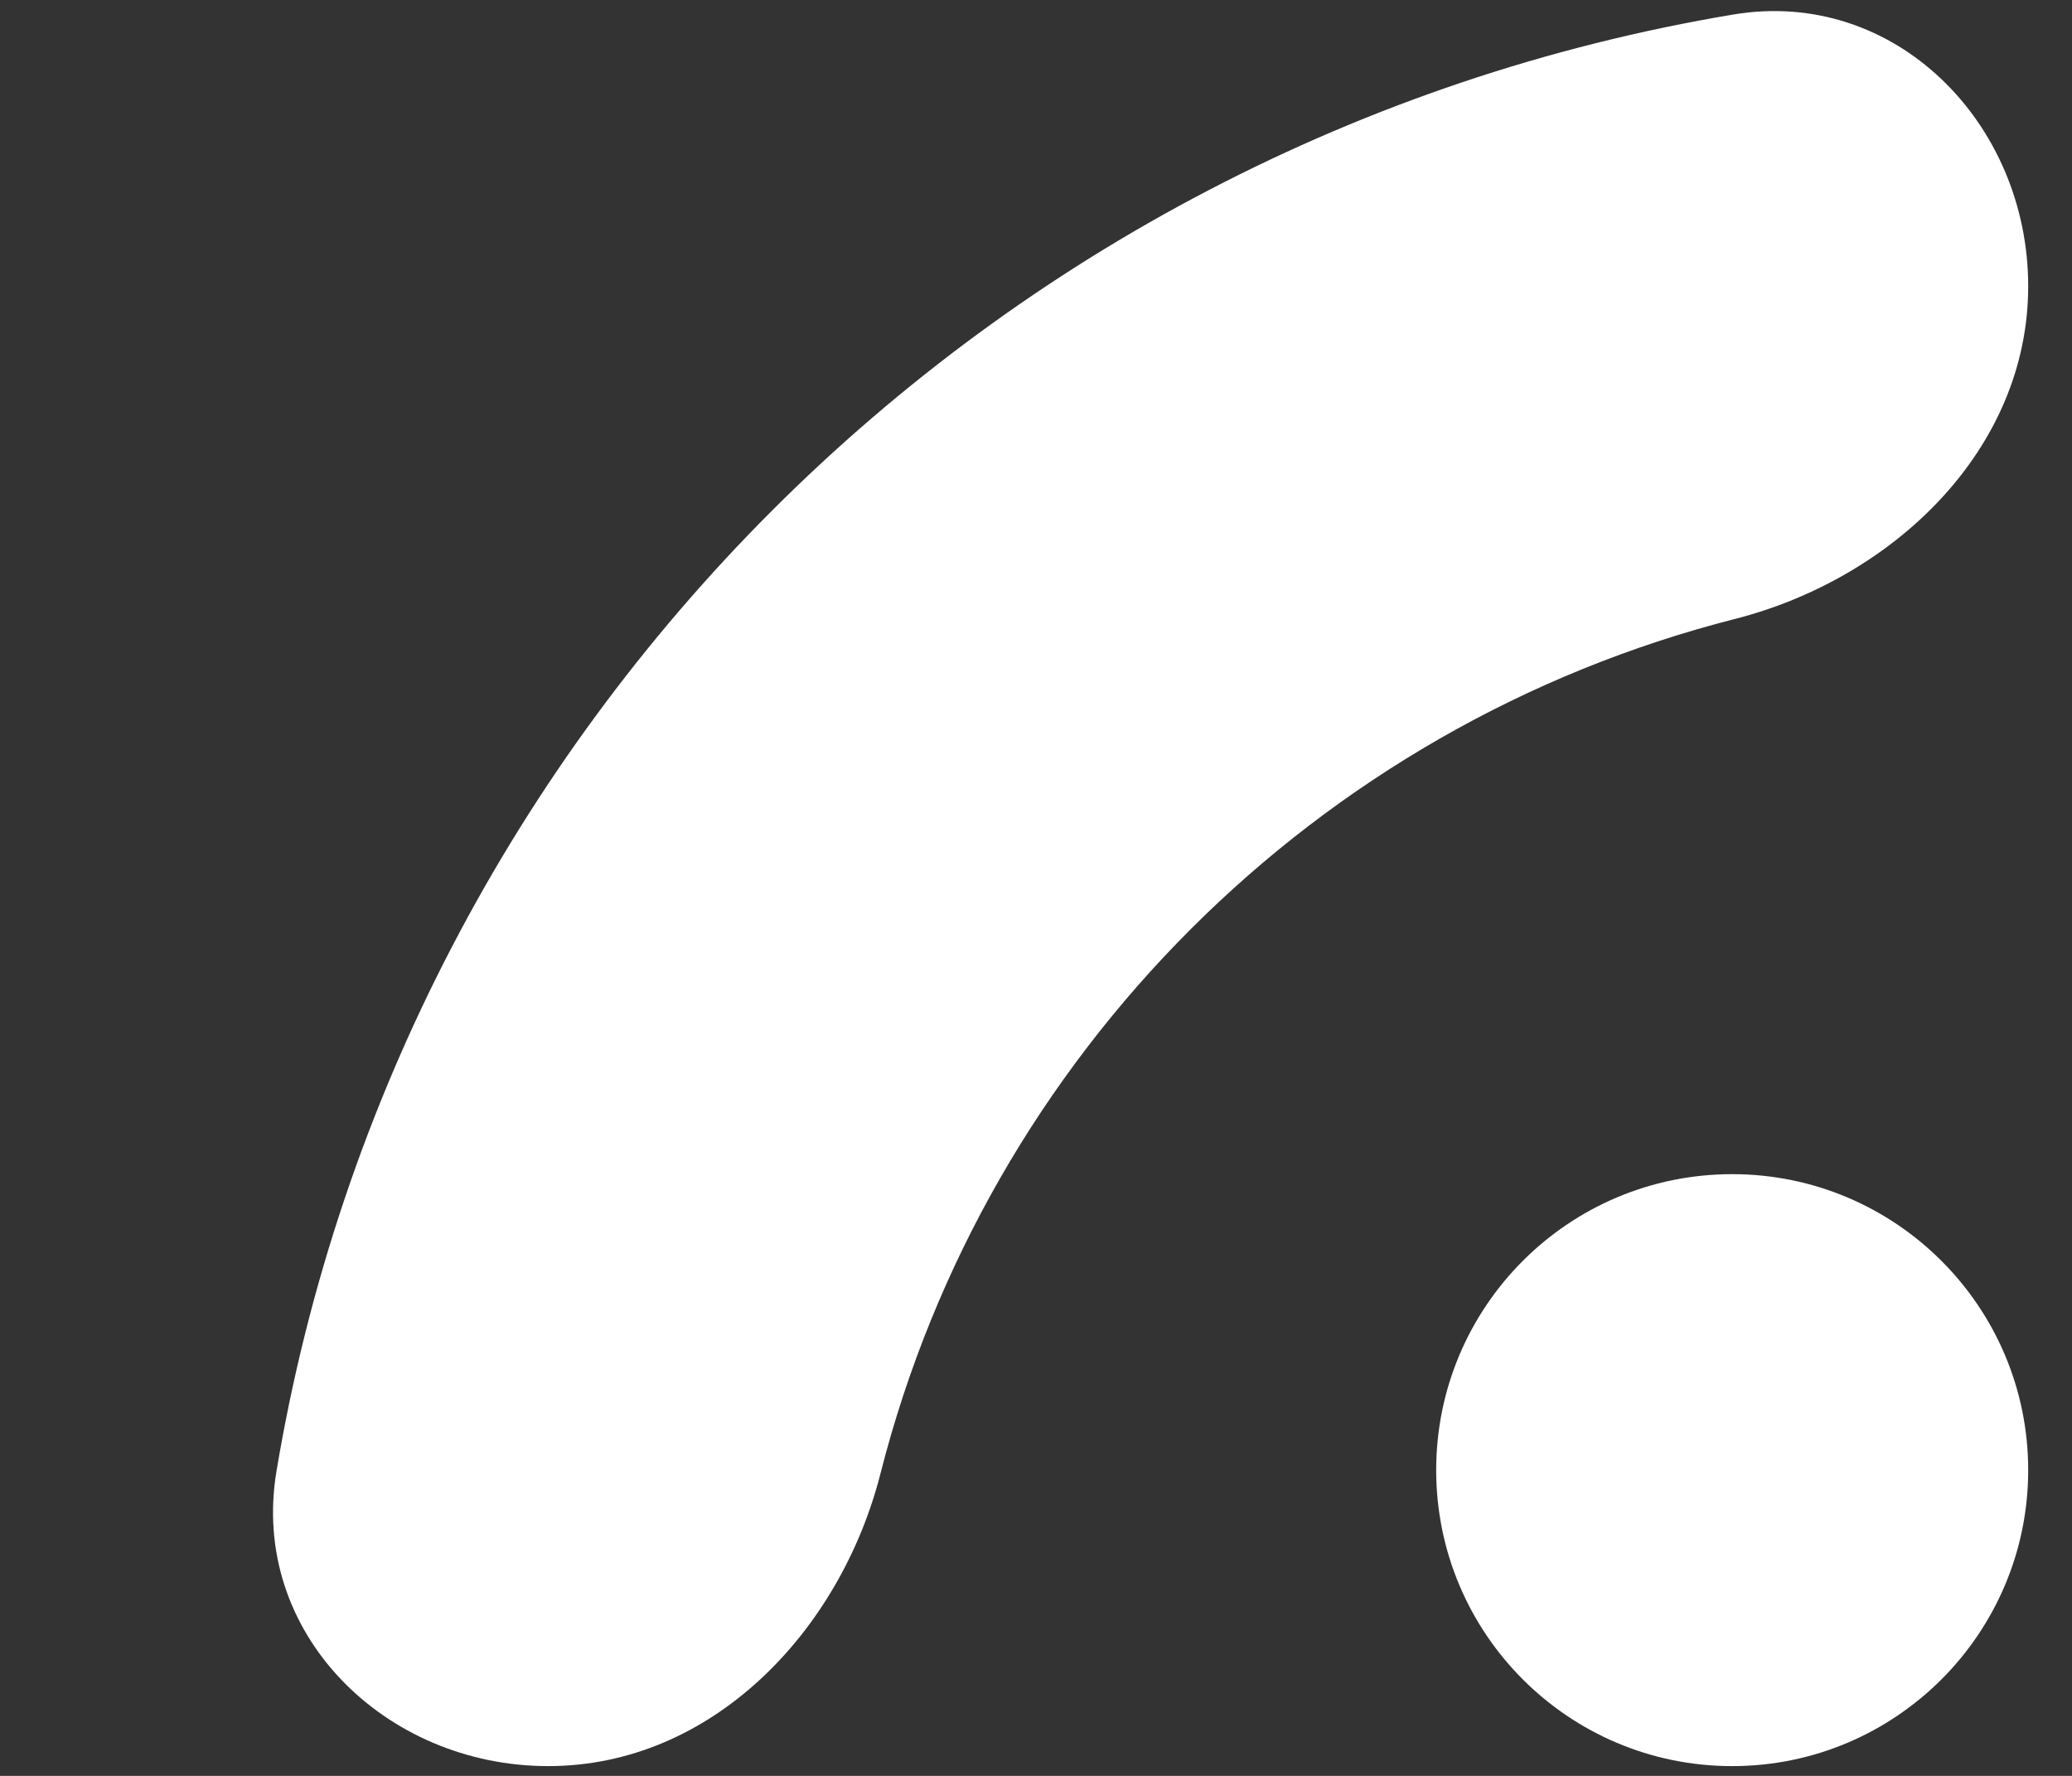 <svg width="7" height="6" viewBox="0 0 7 6" fill="none" xmlns="http://www.w3.org/2000/svg">
<rect x="0" y="0" width="7" height="6" fill="#333333" stroke="none"/>
<path fill-rule="evenodd" clip-rule="evenodd" d="M5.856 0.049C6.401 -0.042 6.852 0.415 6.852 0.967C6.852 1.519 6.397 1.954 5.862 2.091C4.448 2.451 3.335 3.563 2.975 4.977C2.839 5.513 2.404 5.967 1.852 5.967C1.299 5.967 0.843 5.516 0.934 4.971C1.354 2.455 3.34 0.47 5.856 0.049ZM5.852 5.967C6.404 5.967 6.852 5.519 6.852 4.967C6.852 4.415 6.404 3.967 5.852 3.967C5.299 3.967 4.852 4.415 4.852 4.967C4.852 5.519 5.299 5.967 5.852 5.967Z" fill="white"/>
</svg>
